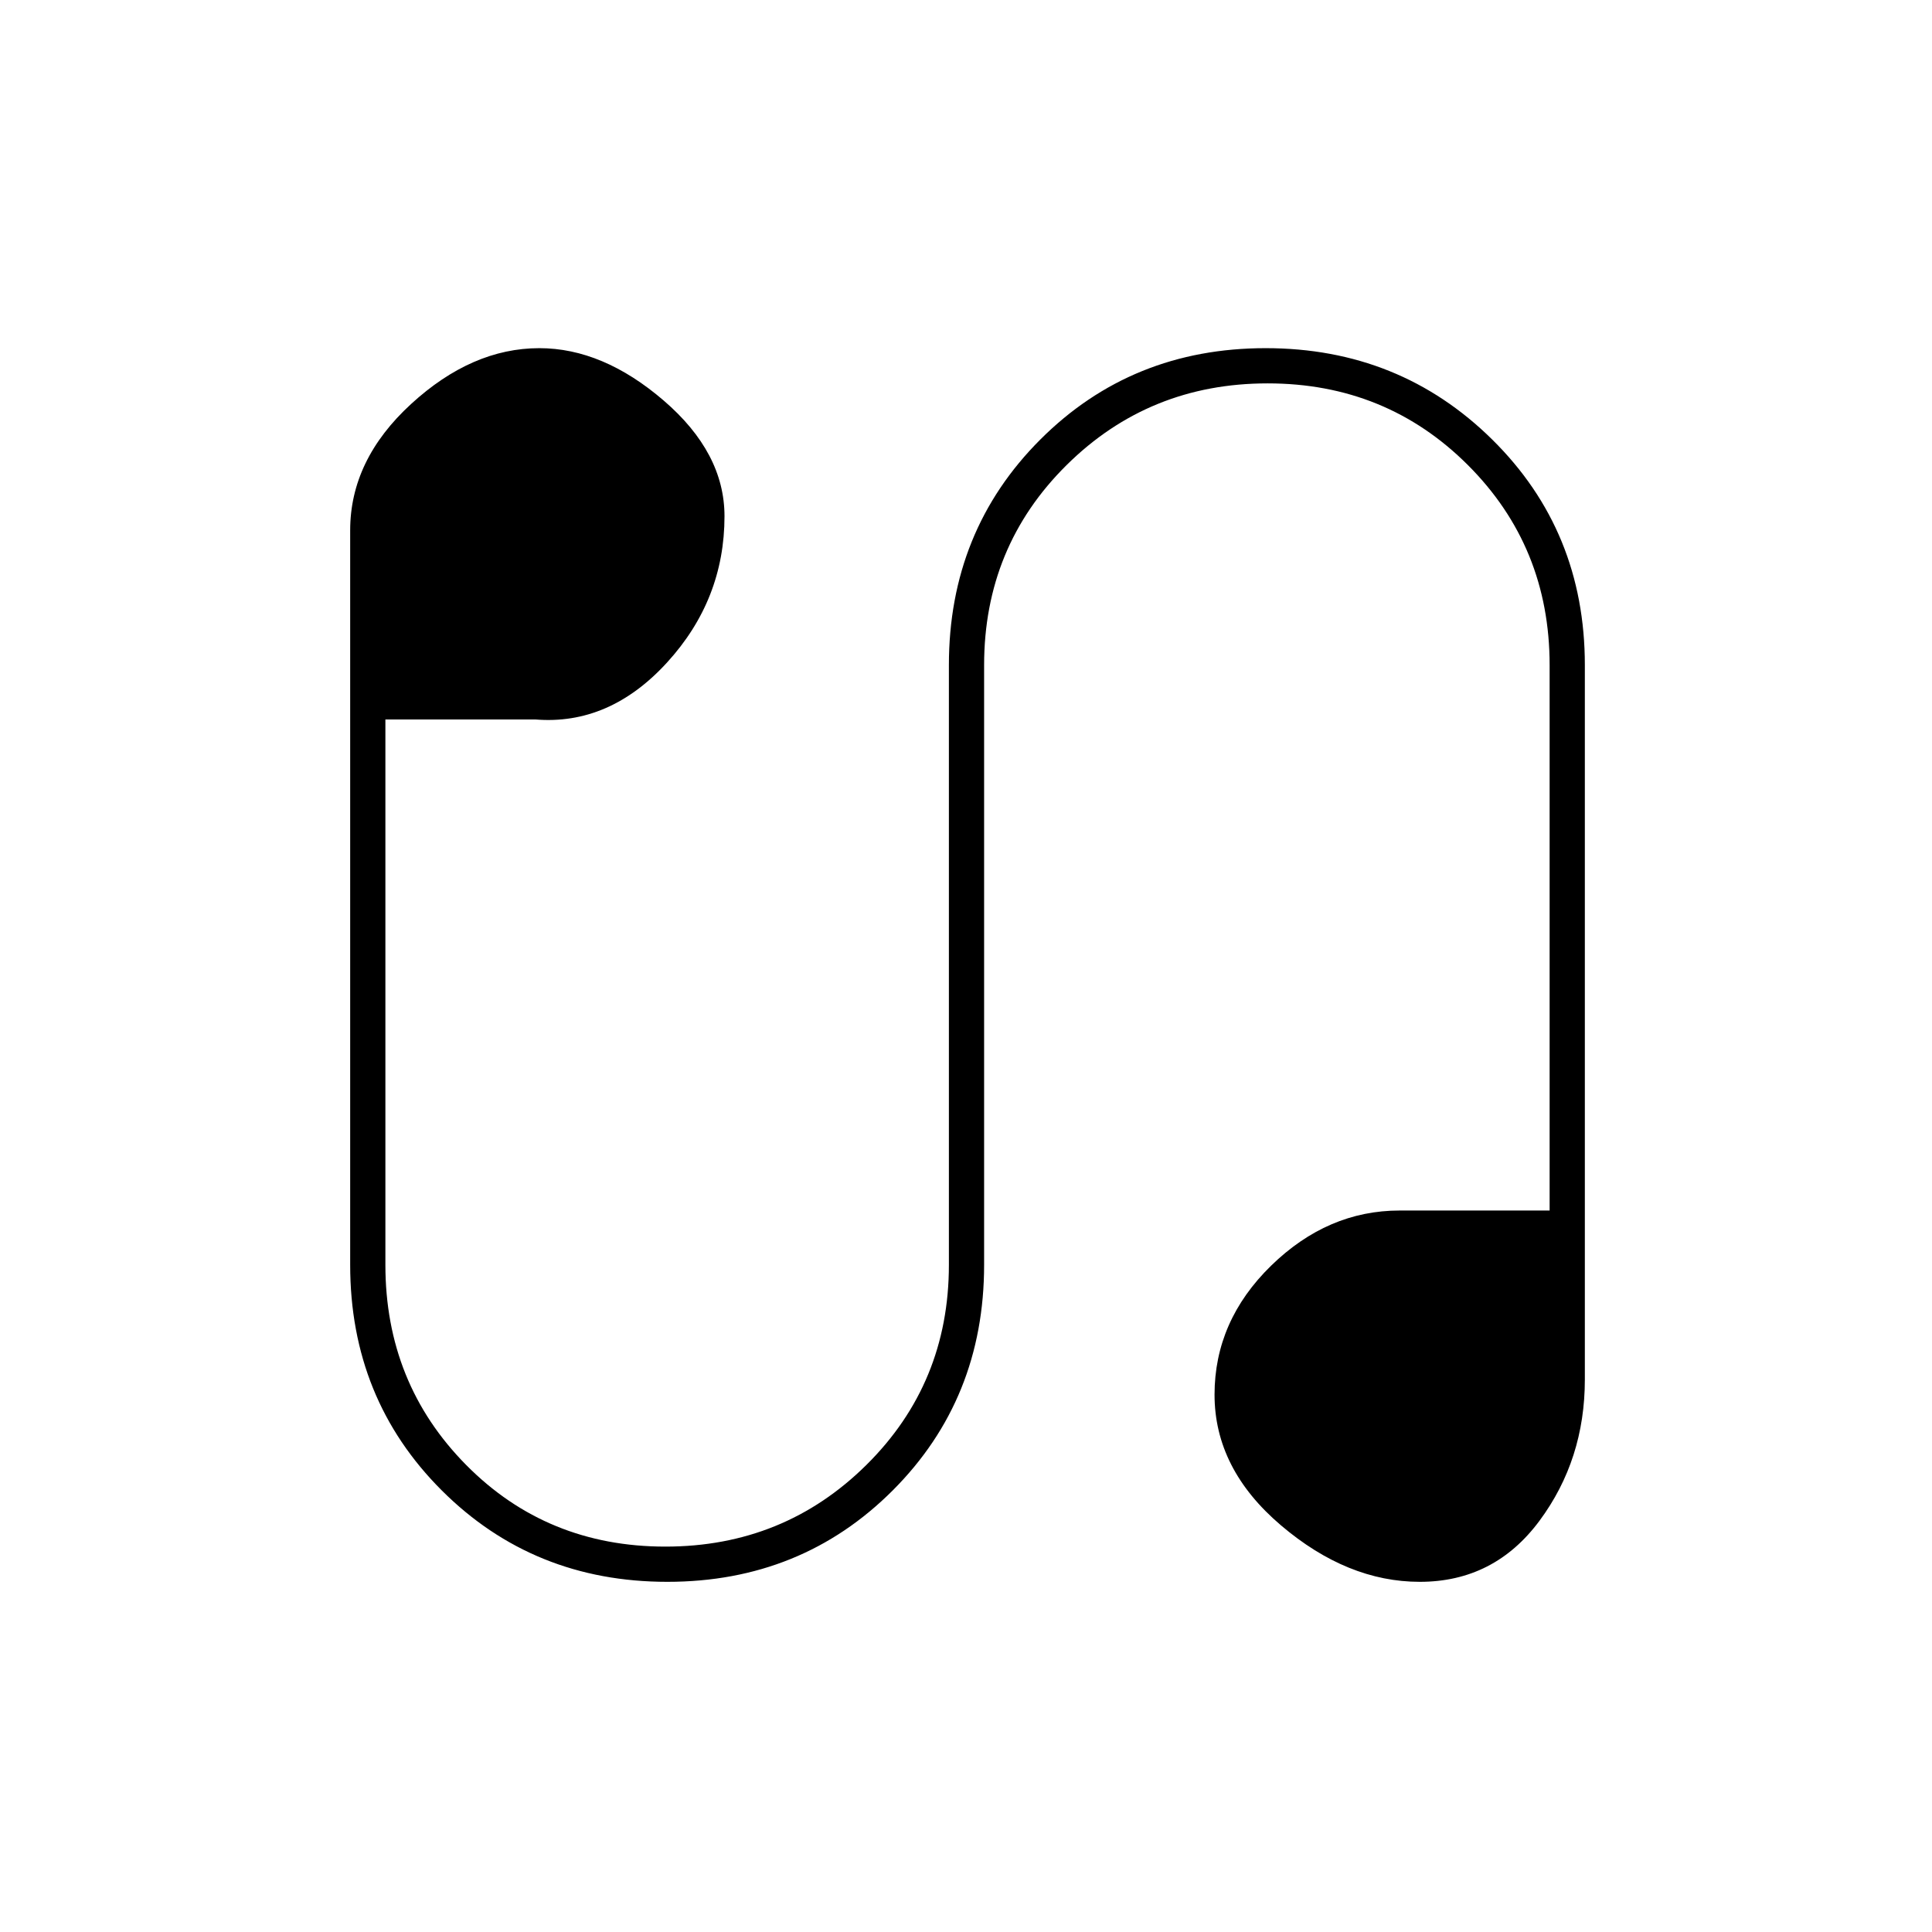 <svg xmlns="http://www.w3.org/2000/svg" height="20" viewBox="0 -960 960 960" width="20"><path d="M331.6-174q-66.6 0-112.1-45.43Q174-264.87 174-331.5v-365q0-34.98 30.25-62.74Q234.5-787 268-787q31.5 0 61.75 26T360-703.5q0 41.5-28.6 72.75T266-602.5h-74.5v271q0 58.83 40.12 99.42 40.12 40.58 99 40.58t99.88-40.58q41-40.59 41-99.42v-298q0-66.64 45.4-112.07Q562.31-787 628.9-787q66.6 0 112.6 45.43t46 112.07v355q0 39.73-22.5 70.11Q742.5-174 705.5-174q-36 0-69-28.07t-33-64.93q0-36.65 28.1-64.08 28.1-27.42 63.9-27.42H770v-271q0-58.83-40.62-99.42-40.62-40.58-99.5-40.58T530-728.92q-41 40.59-41 99.42v298q0 66.63-45.4 112.07Q398.19-174 331.6-174Z"/></svg>